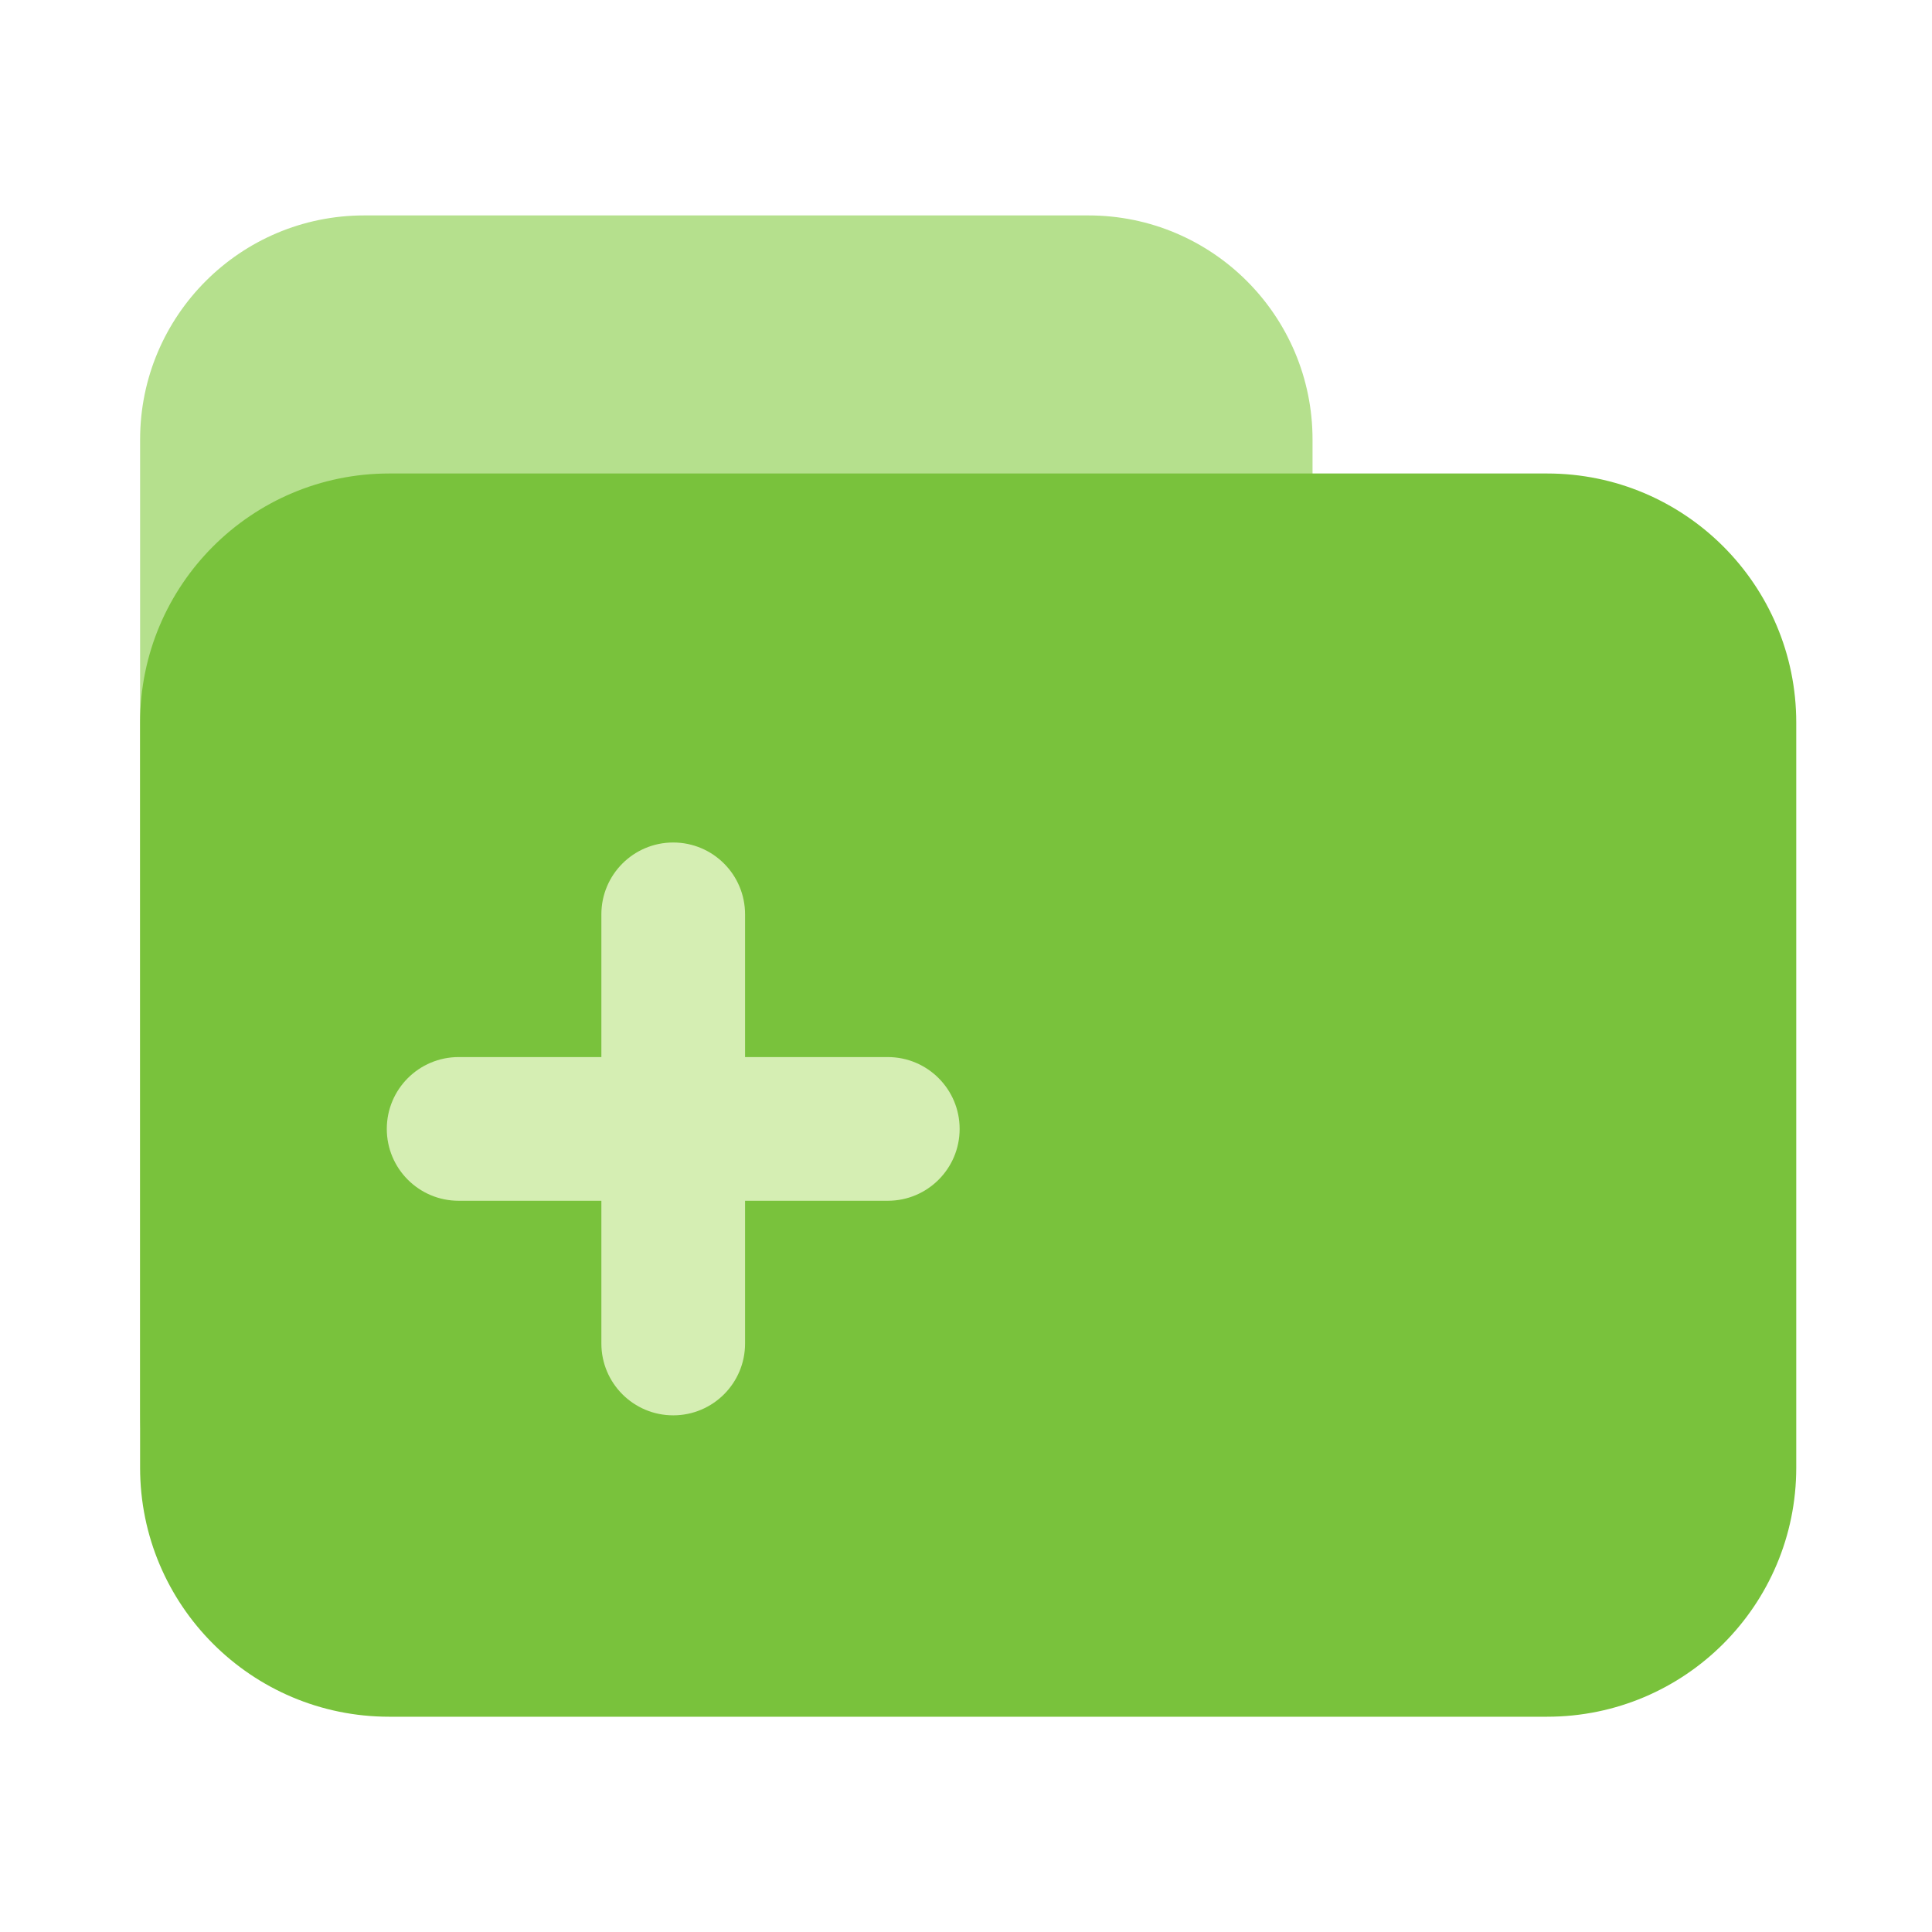 <?xml version="1.0" standalone="no"?><!DOCTYPE svg PUBLIC "-//W3C//DTD SVG 1.1//EN" "http://www.w3.org/Graphics/SVG/1.1/DTD/svg11.dtd"><svg t="1635042619982" class="icon" viewBox="0 0 1024 1024" version="1.1" xmlns="http://www.w3.org/2000/svg" p-id="1866" xmlns:xlink="http://www.w3.org/1999/xlink" width="25" height="25"><defs><style type="text/css"></style></defs><path d="M74.26 748.9V232.97c0-65.61 53.18-118.79 118.79-118.79h383.83c65.61 0 118.79 53.18 118.79 118.79V748.9c0 65.6-53.18 118.79-118.79 118.79H193.05c-65.61 0-118.79-53.18-118.79-118.79z" fill="#B5E08D" p-id="1867"></path><path d="M820.02 909.9H206.28c-72.92 0-132.03-59.11-132.03-132.03V382.99c0-72.92 59.11-132.03 132.03-132.03h613.74c72.92 0 132.03 59.11 132.03 132.03v394.89c0 72.91-59.11 132.02-132.03 132.02z" fill="#79C23C" p-id="1868"></path><path d="M470.55 636.43H243.09c-21.03 0-38.08-17.05-38.08-38.08s17.05-38.08 38.08-38.08h227.46c21.03 0 38.08 17.05 38.08 38.08s-17.04 38.08-38.08 38.08z" fill="#D5EEB3" p-id="1869"></path><path d="M356.82 750.16c-21.03 0-38.08-17.05-38.08-38.08V484.62c0-21.03 17.05-38.08 38.08-38.08s38.08 17.05 38.08 38.08v227.46c0.01 21.03-17.04 38.08-38.08 38.08z" fill="#D5EEB3" p-id="1870"></path></svg>